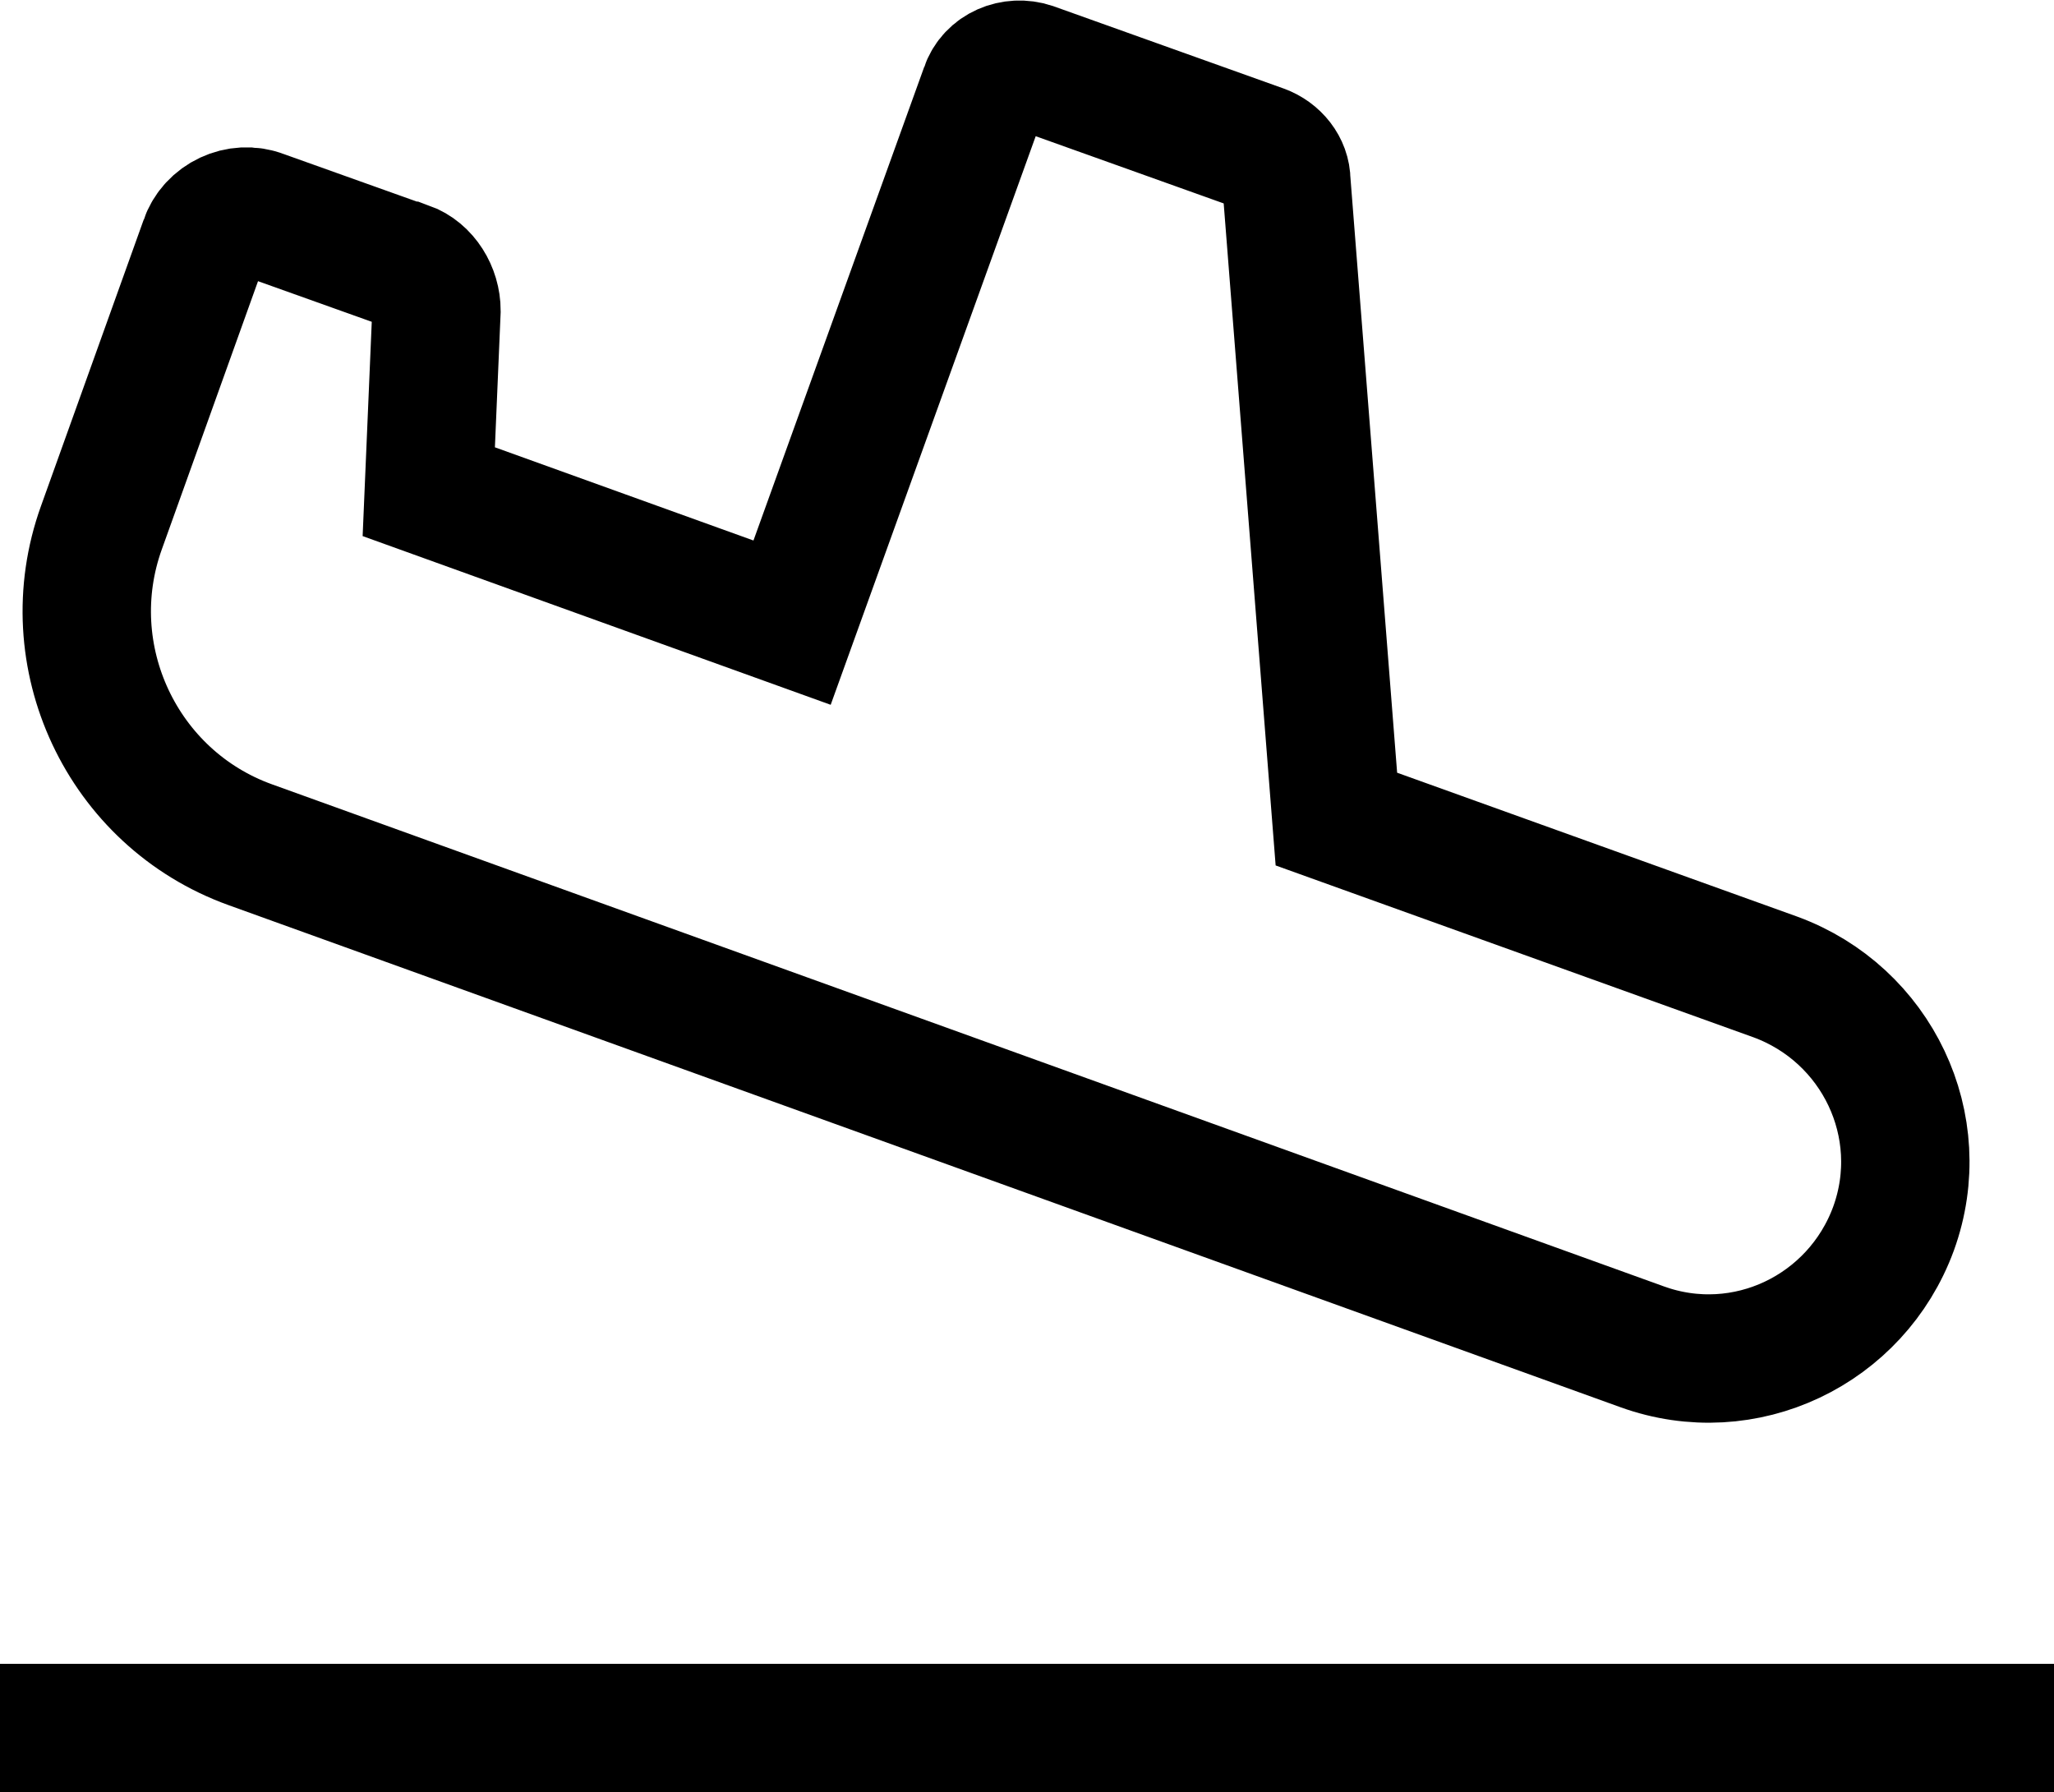 <?xml version="1.0" encoding="UTF-8"?>
<svg id="Layer_1" data-name="Layer 1" xmlns="http://www.w3.org/2000/svg" viewBox="0 0 16 13.96">
  <defs>
    <style>
      .cls-1 {
        fill: none;
        stroke: #000;
        stroke-miterlimit: 10;
      }
    </style>
  </defs>
  <path class="cls-1" d="m3.16,2.07l-1.12-.4c-.18-.07-.39.03-.45.21l-.8,2.23c-.36,1,.16,2.11,1.16,2.47l10.84,3.91c.8.29,1.67-.13,1.96-.92h0c.29-.8-.13-1.67-.92-1.96l-3.42-1.23-.39-4.97c0-.11-.08-.21-.19-.25l-1.79-.64c-.15-.05-.32.02-.37.17l-1.5,4.16-2.83-1.02.06-1.41c0-.15-.09-.3-.23-.35Z"/>
  <line class="cls-1" y1="13.46" x2="16" y2="13.46"/>
</svg>